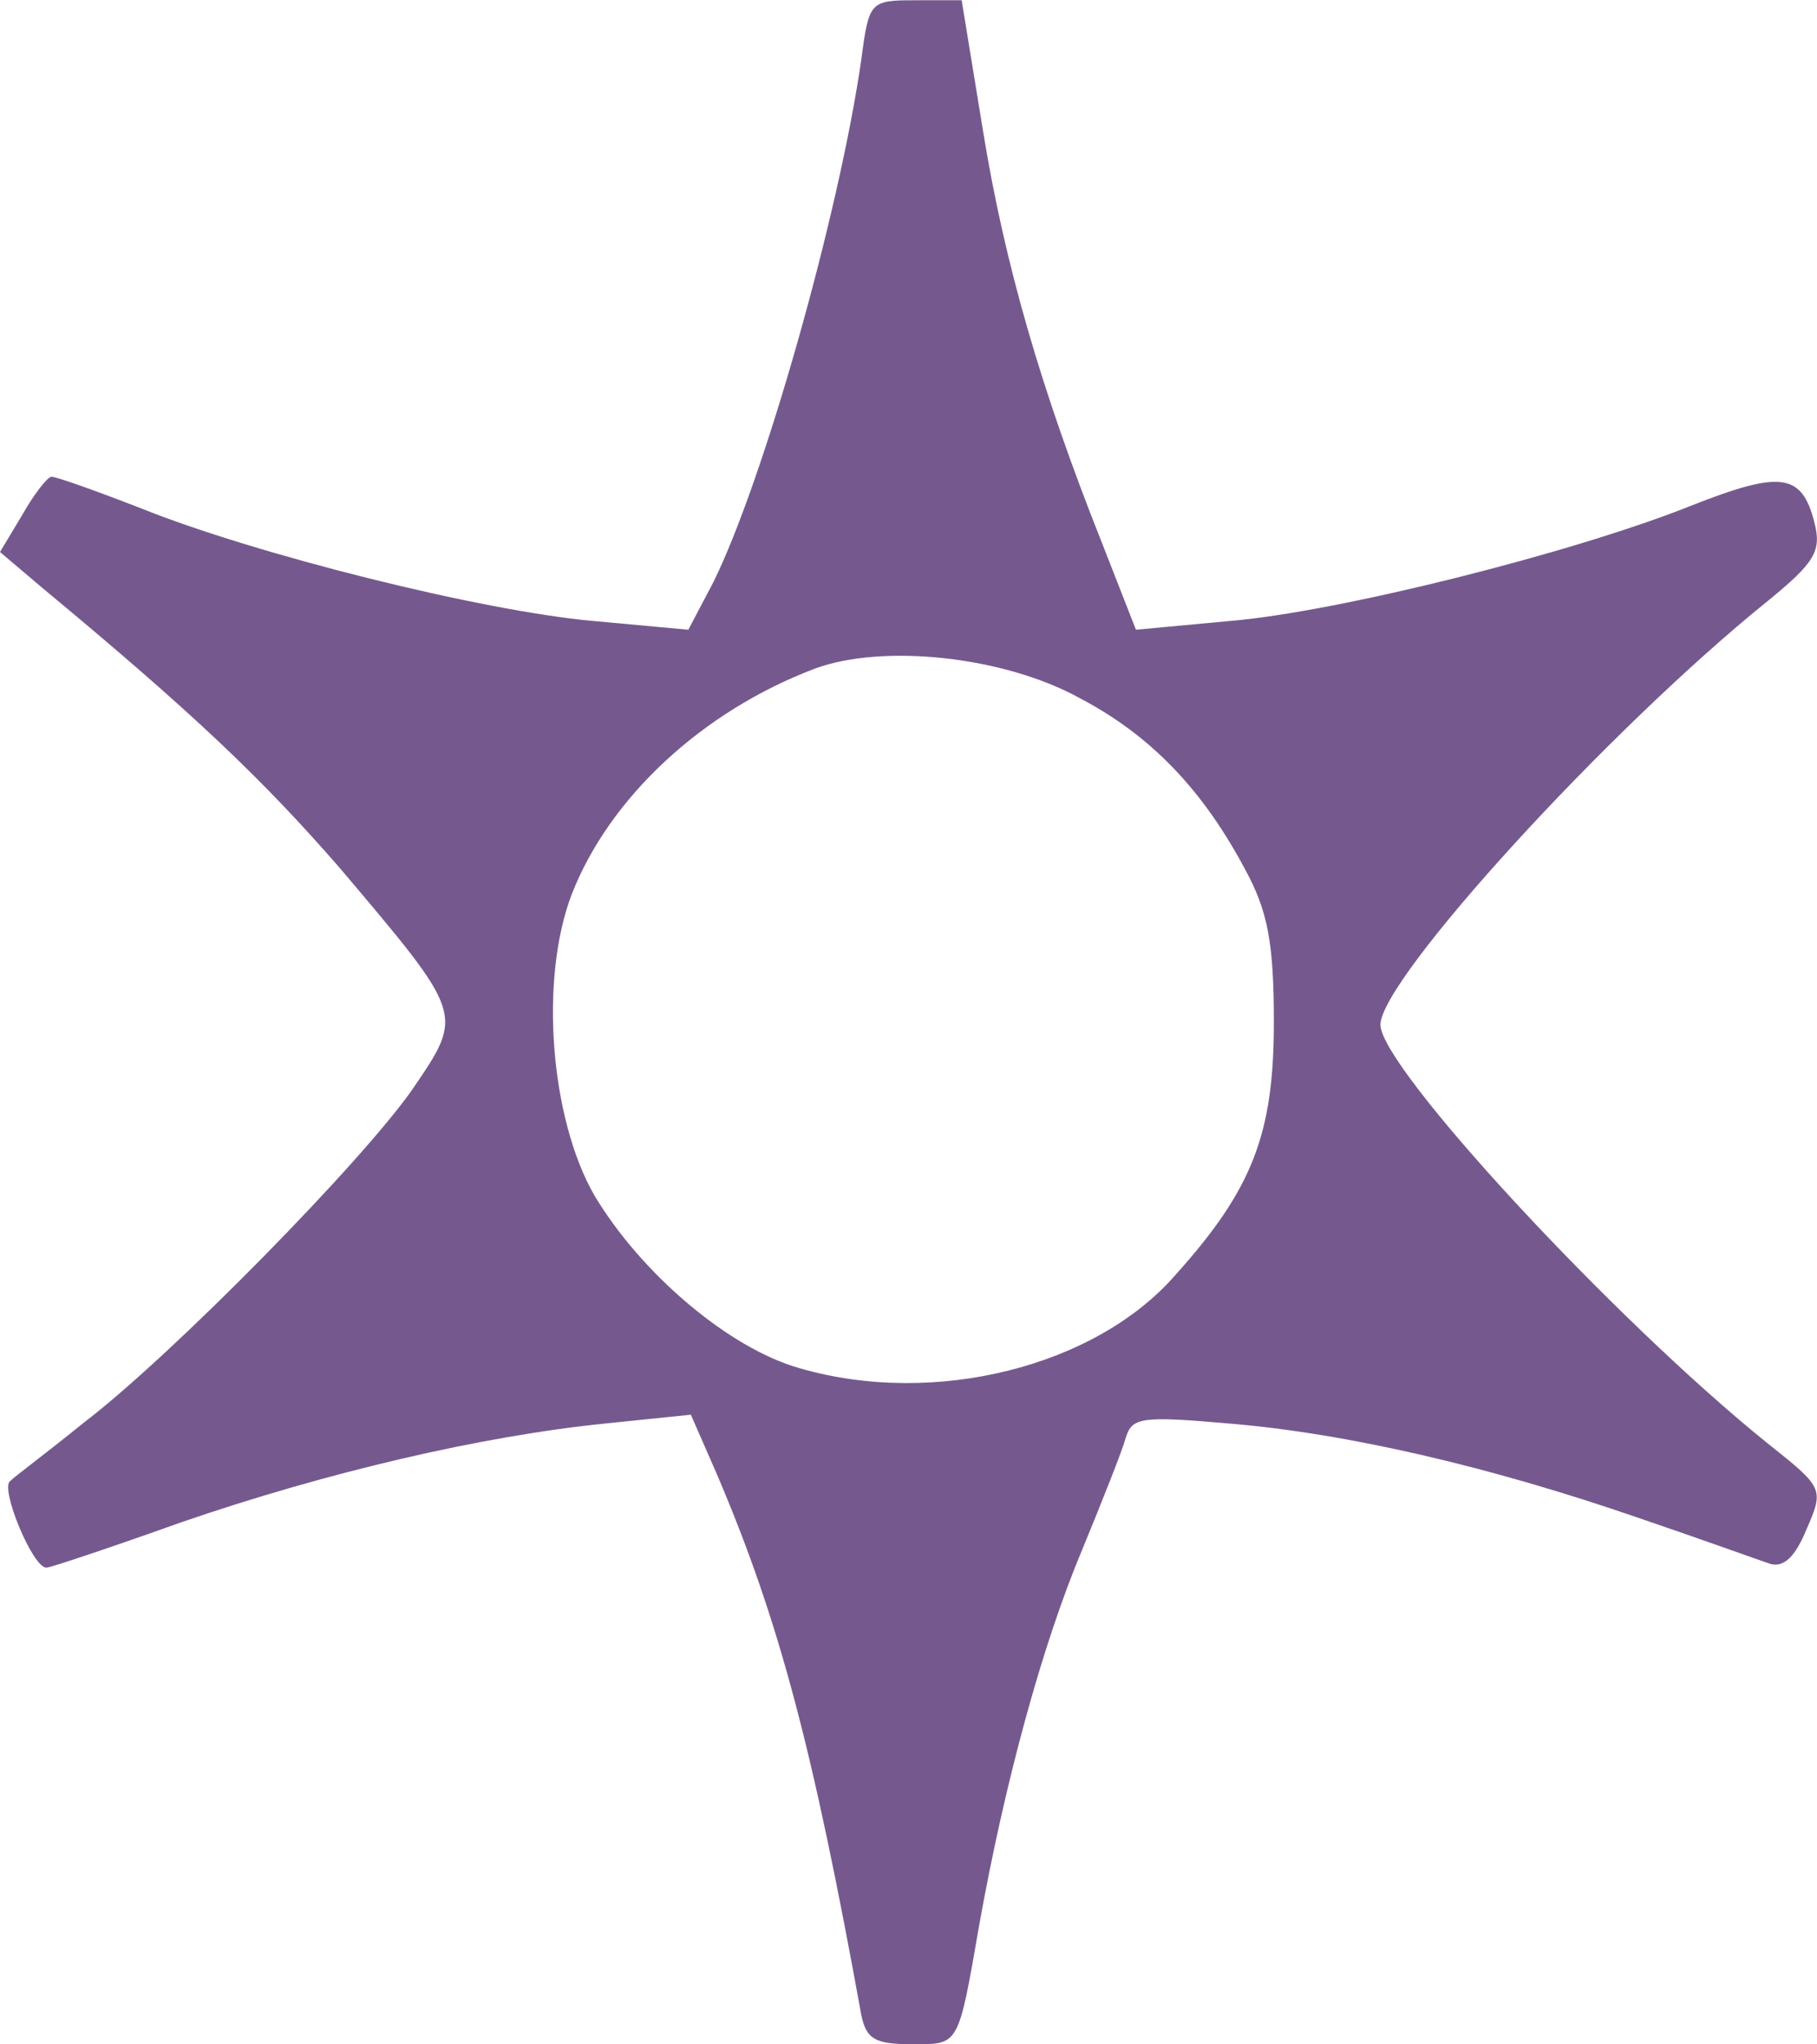 <svg version="1.0" xmlns="http://www.w3.org/2000/svg" preserveAspectRatio="xMidYMid meet" viewBox="533.9 0.98 144.92 163.03">     <g transform="translate(0,168) scale(0.1,-0.1)" fill="#000000" stroke="none">         <path fill="#75598e" d="M6026 1623 c-18 -125 -78 -336 -118 -417 l-20 -38 -76 7 c-89 8 -269 53 -361 90 -36 14 -67 25 -71 25 -3 0 -14 -14 -23 -30 l-18 -30 33 -28 c123 -102 177 -154 238 -224 99 -117 99 -116 59 -175 -39 -57 -193 -214 -264 -268 -27 -22 -54 -42 -58 -46 -8 -6 18 -69 29 -69 3 0 51 16 107 36 116 40 240 69 339 79 l68 7 21 -48 c49 -115 76 -216 115 -431 4 -19 11 -23 40 -23 38 0 37 -3 54 95 20 112 50 223 82 299 16 39 32 79 35 90 5 16 13 17 82 11 96 -8 210 -35 326 -75 50 -17 97 -34 106 -37 11 -3 20 6 29 28 14 32 13 33 -31 68 -123 99 -309 300 -309 334 0 36 180 234 309 338 38 31 43 40 37 63 -10 39 -27 41 -98 13 -95 -38 -283 -85 -368 -92 l-75 -7 -27 69 c-49 123 -78 224 -95 329 l-17 104 -37 0 c-36 0 -37 -1 -43 -47z m175 -510 c57 -30 98 -74 131 -136 18 -33 23 -58 23 -122 0 -89 -17 -133 -78 -201 -64 -74 -193 -106 -300 -75 -57 16 -127 76 -164 138 -35 61 -44 172 -18 240 30 77 104 146 194 180 54 20 151 10 212 -24z"></path>     </g> </svg>